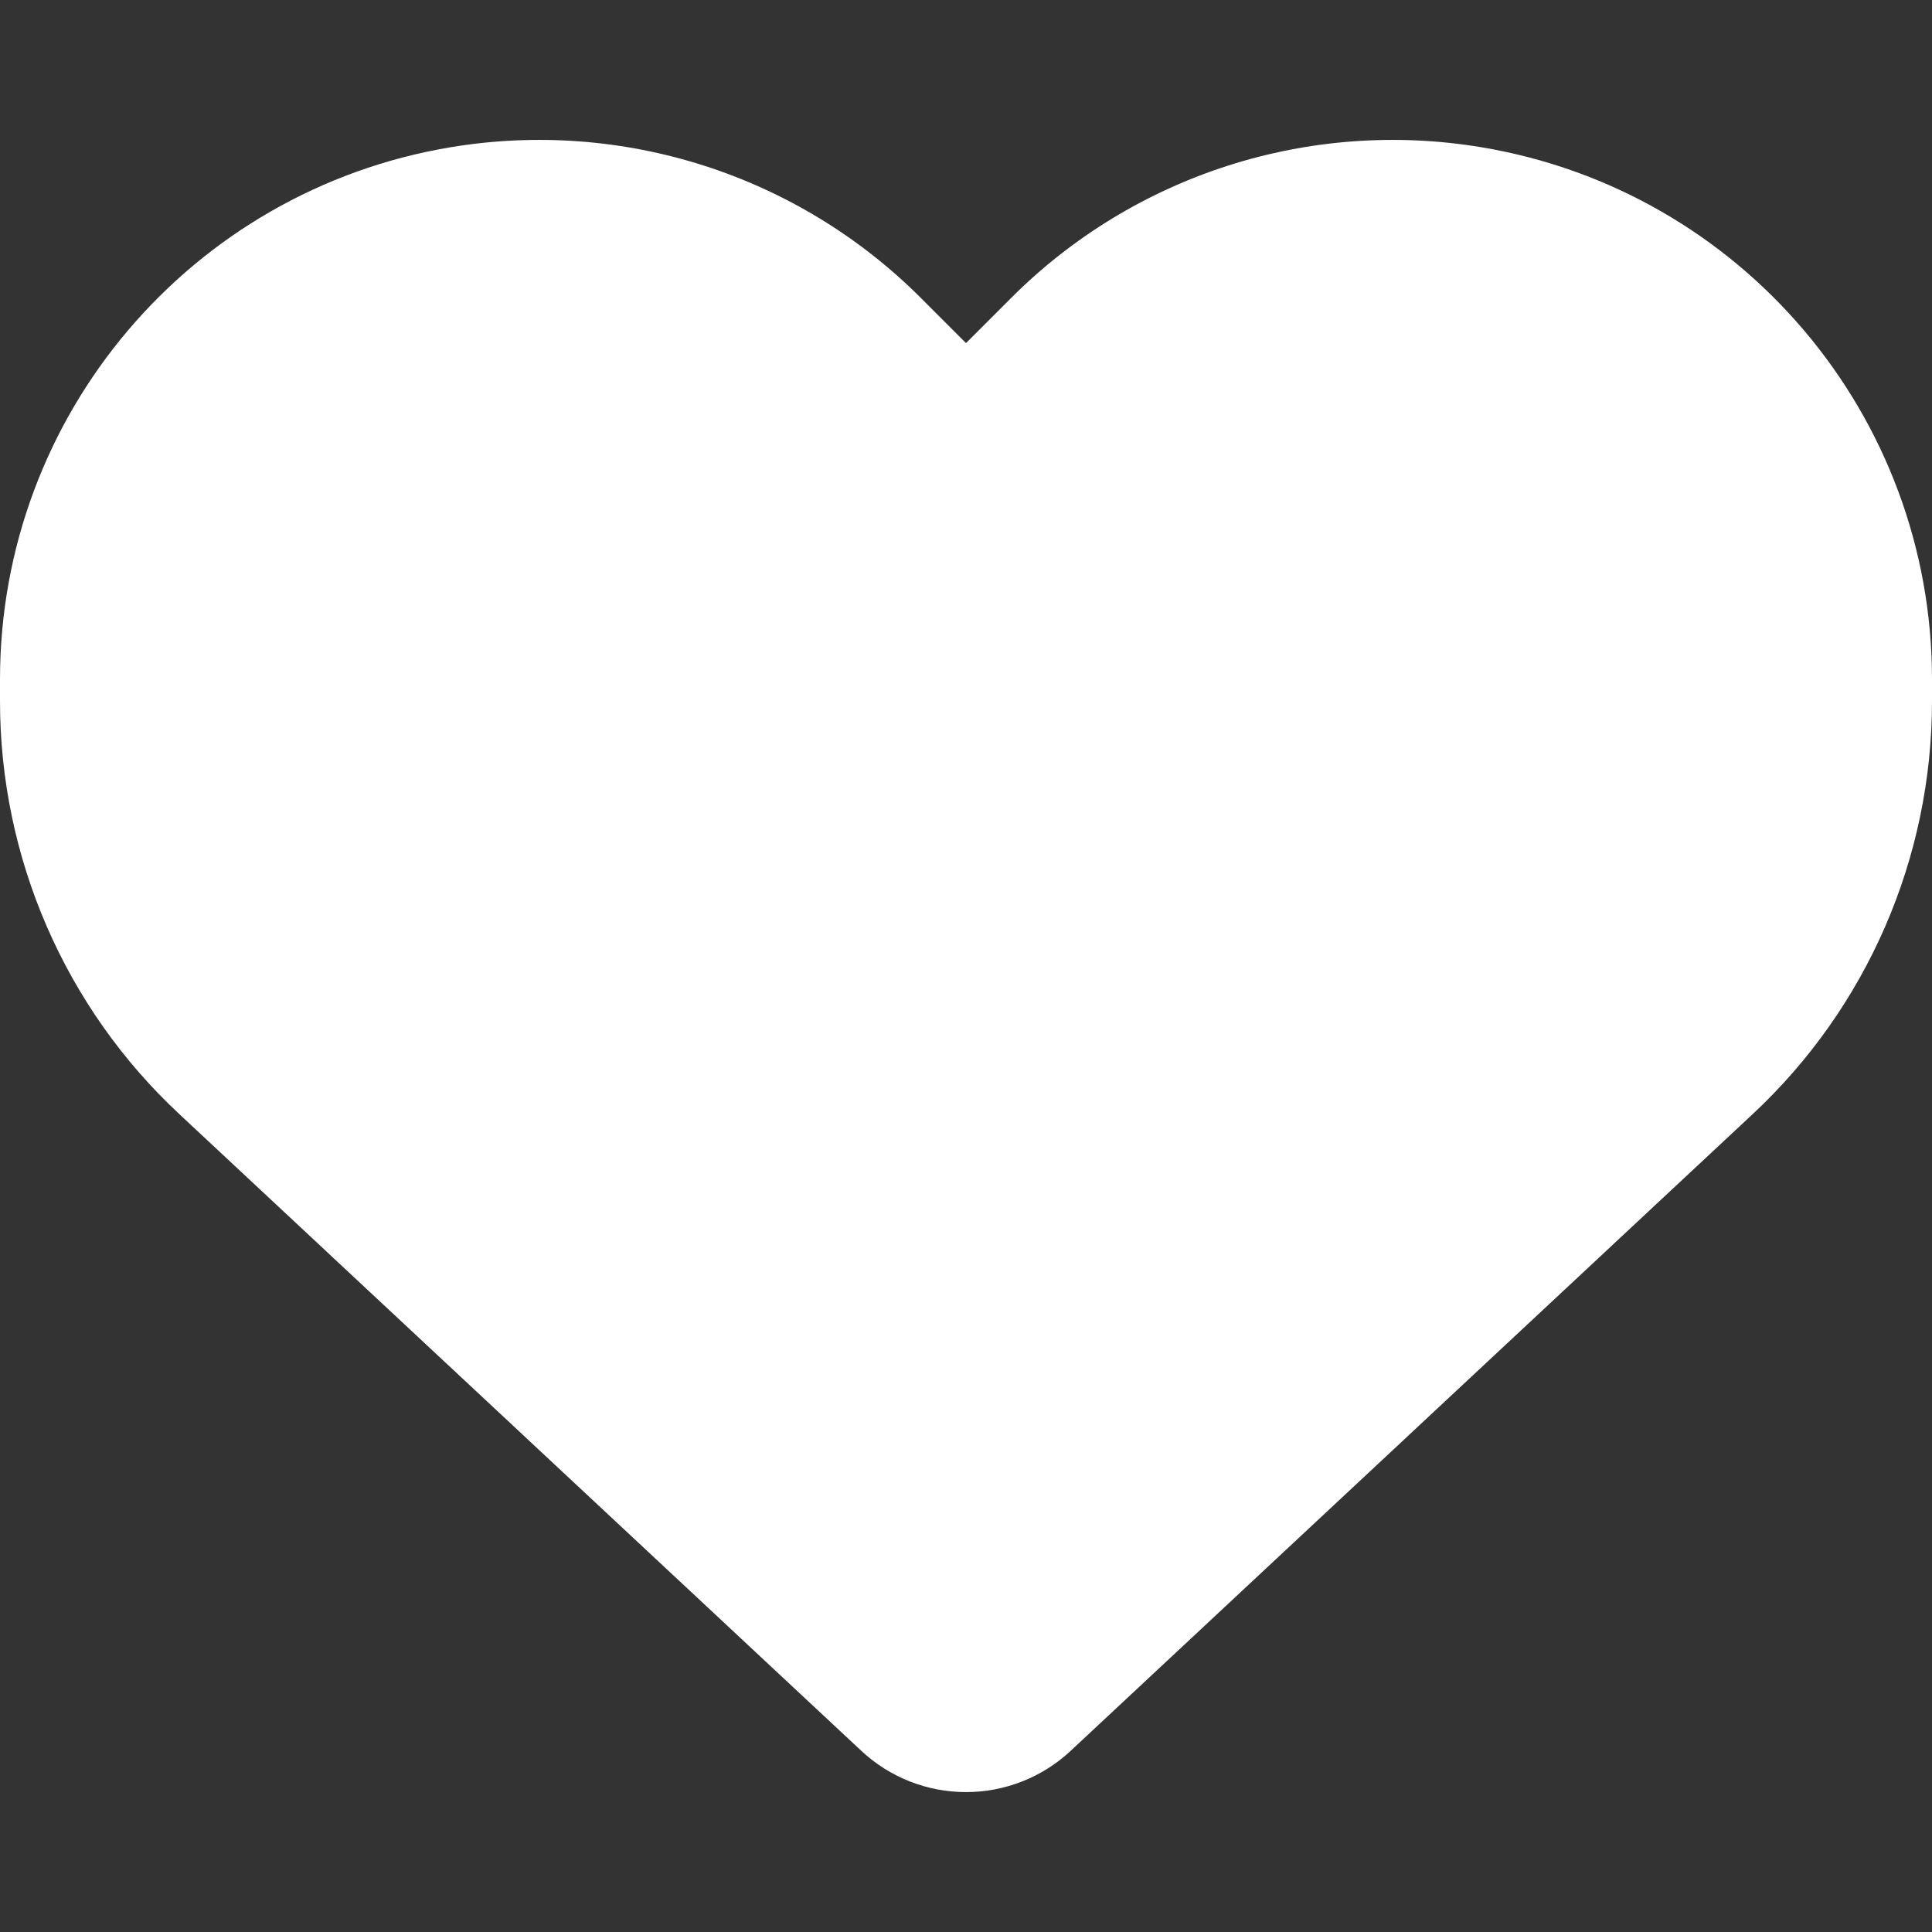 <svg version="1.1" xmlns="http://www.w3.org/2000/svg" xmlns:xlink="http://www.w3.org/1999/xlink" width="512px" height="512px" viewBox="0,0,256,256"><rect x="0" y="0" width="256" height="256" fill="#333333" stroke="none"/><g fill="#ffffff" fill-rule="nonzero" stroke="none" stroke-width="1" stroke-linecap="butt" stroke-linejoin="miter" stroke-miterlimit="10" stroke-dasharray="" stroke-dashoffset="0" font-family="none" font-weight="none" font-size="none" text-anchor="none" style="mix-blend-mode: normal"><g transform="translate(0,-2.538) scale(0.5,0.5)"><path d="M47.6,300.4l180.7,168.7c7.5,7 17.4,10.9 27.7,10.9c10.3,0 20.2,-3.9 27.7,-10.9l180.7,-168.7c30.4,-28.3 47.6,-68 47.6,-109.5v-5.8c0,-69.9 -50.5,-129.5 -119.4,-141c-45.6,-7.6 -92,7.3 -124.6,39.9l-12,12l-12,-12c-32.6,-32.6 -79,-47.5 -124.6,-39.9c-68.9,11.5 -119.4,71.1 -119.4,141v5.8c0,41.5 17.2,81.2 47.6,109.5z"></path></g></g></svg>